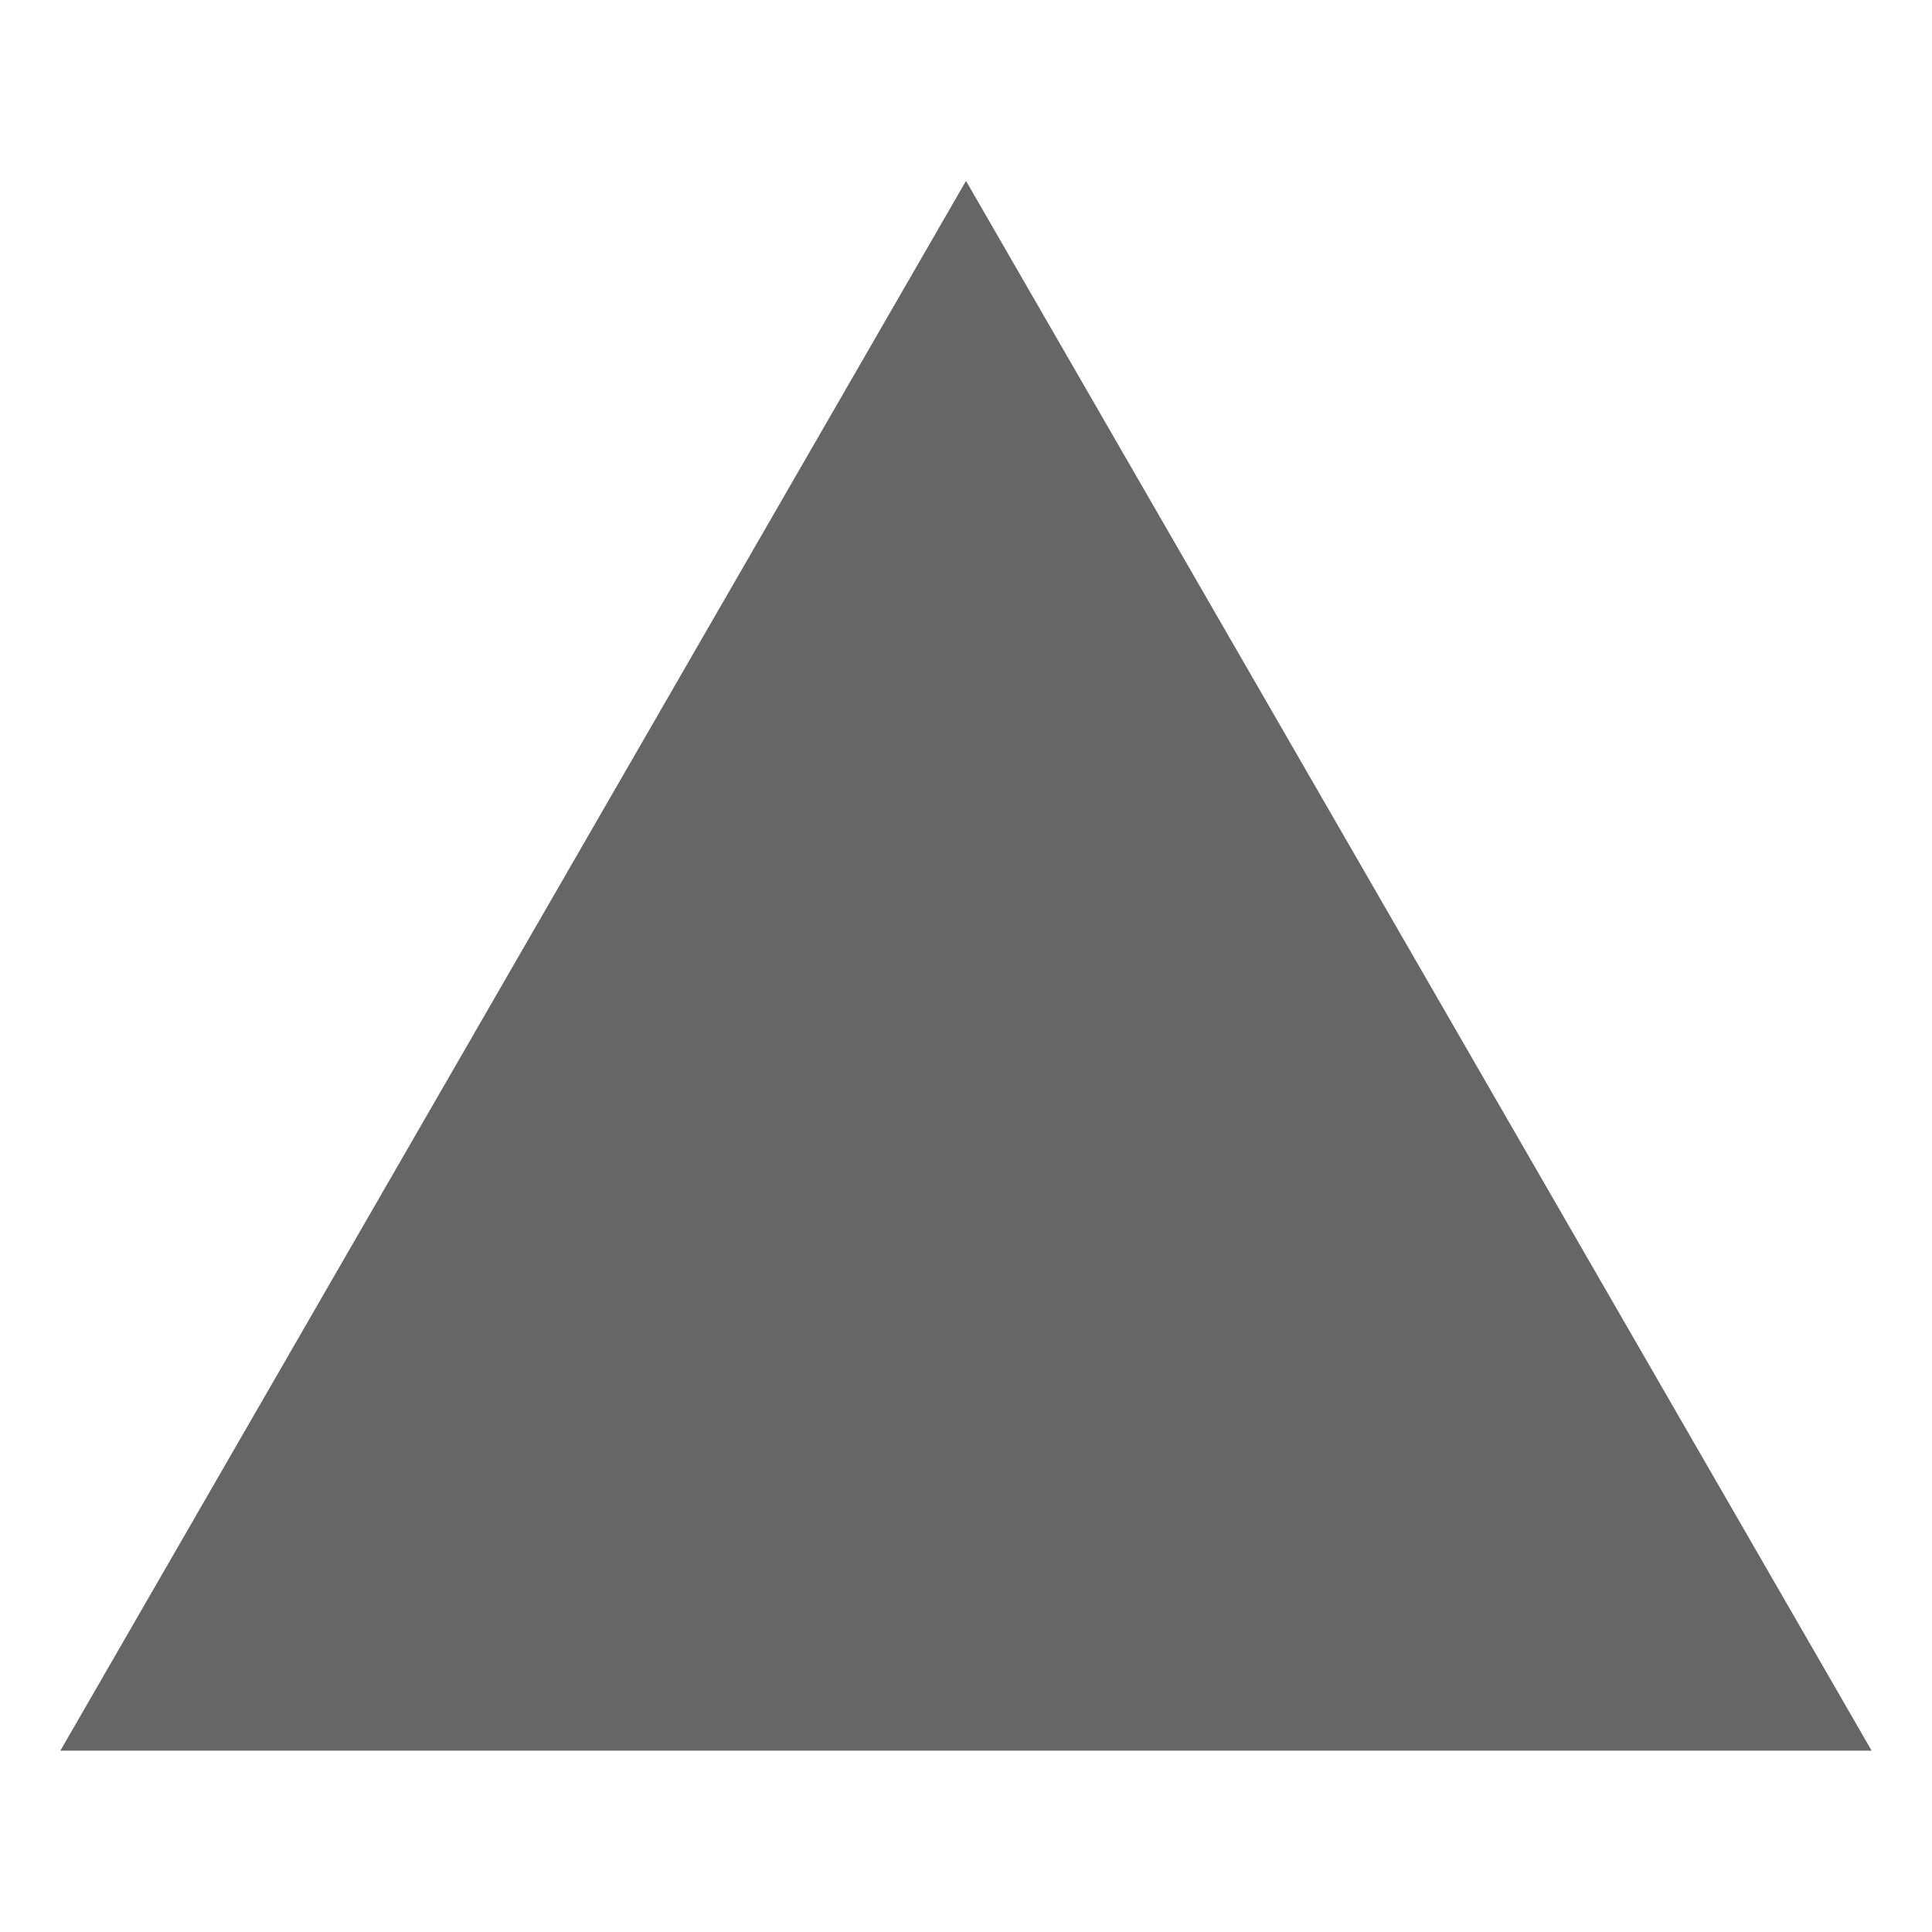 <svg width="24" height="24" viewBox="0 0 24 24" fill="none" xmlns="http://www.w3.org/2000/svg">
<path fill-rule="evenodd" clip-rule="evenodd" d="M12 2.247L23.25 21.747H0.75L12 2.247Z" fill="#666666"/>
</svg>
